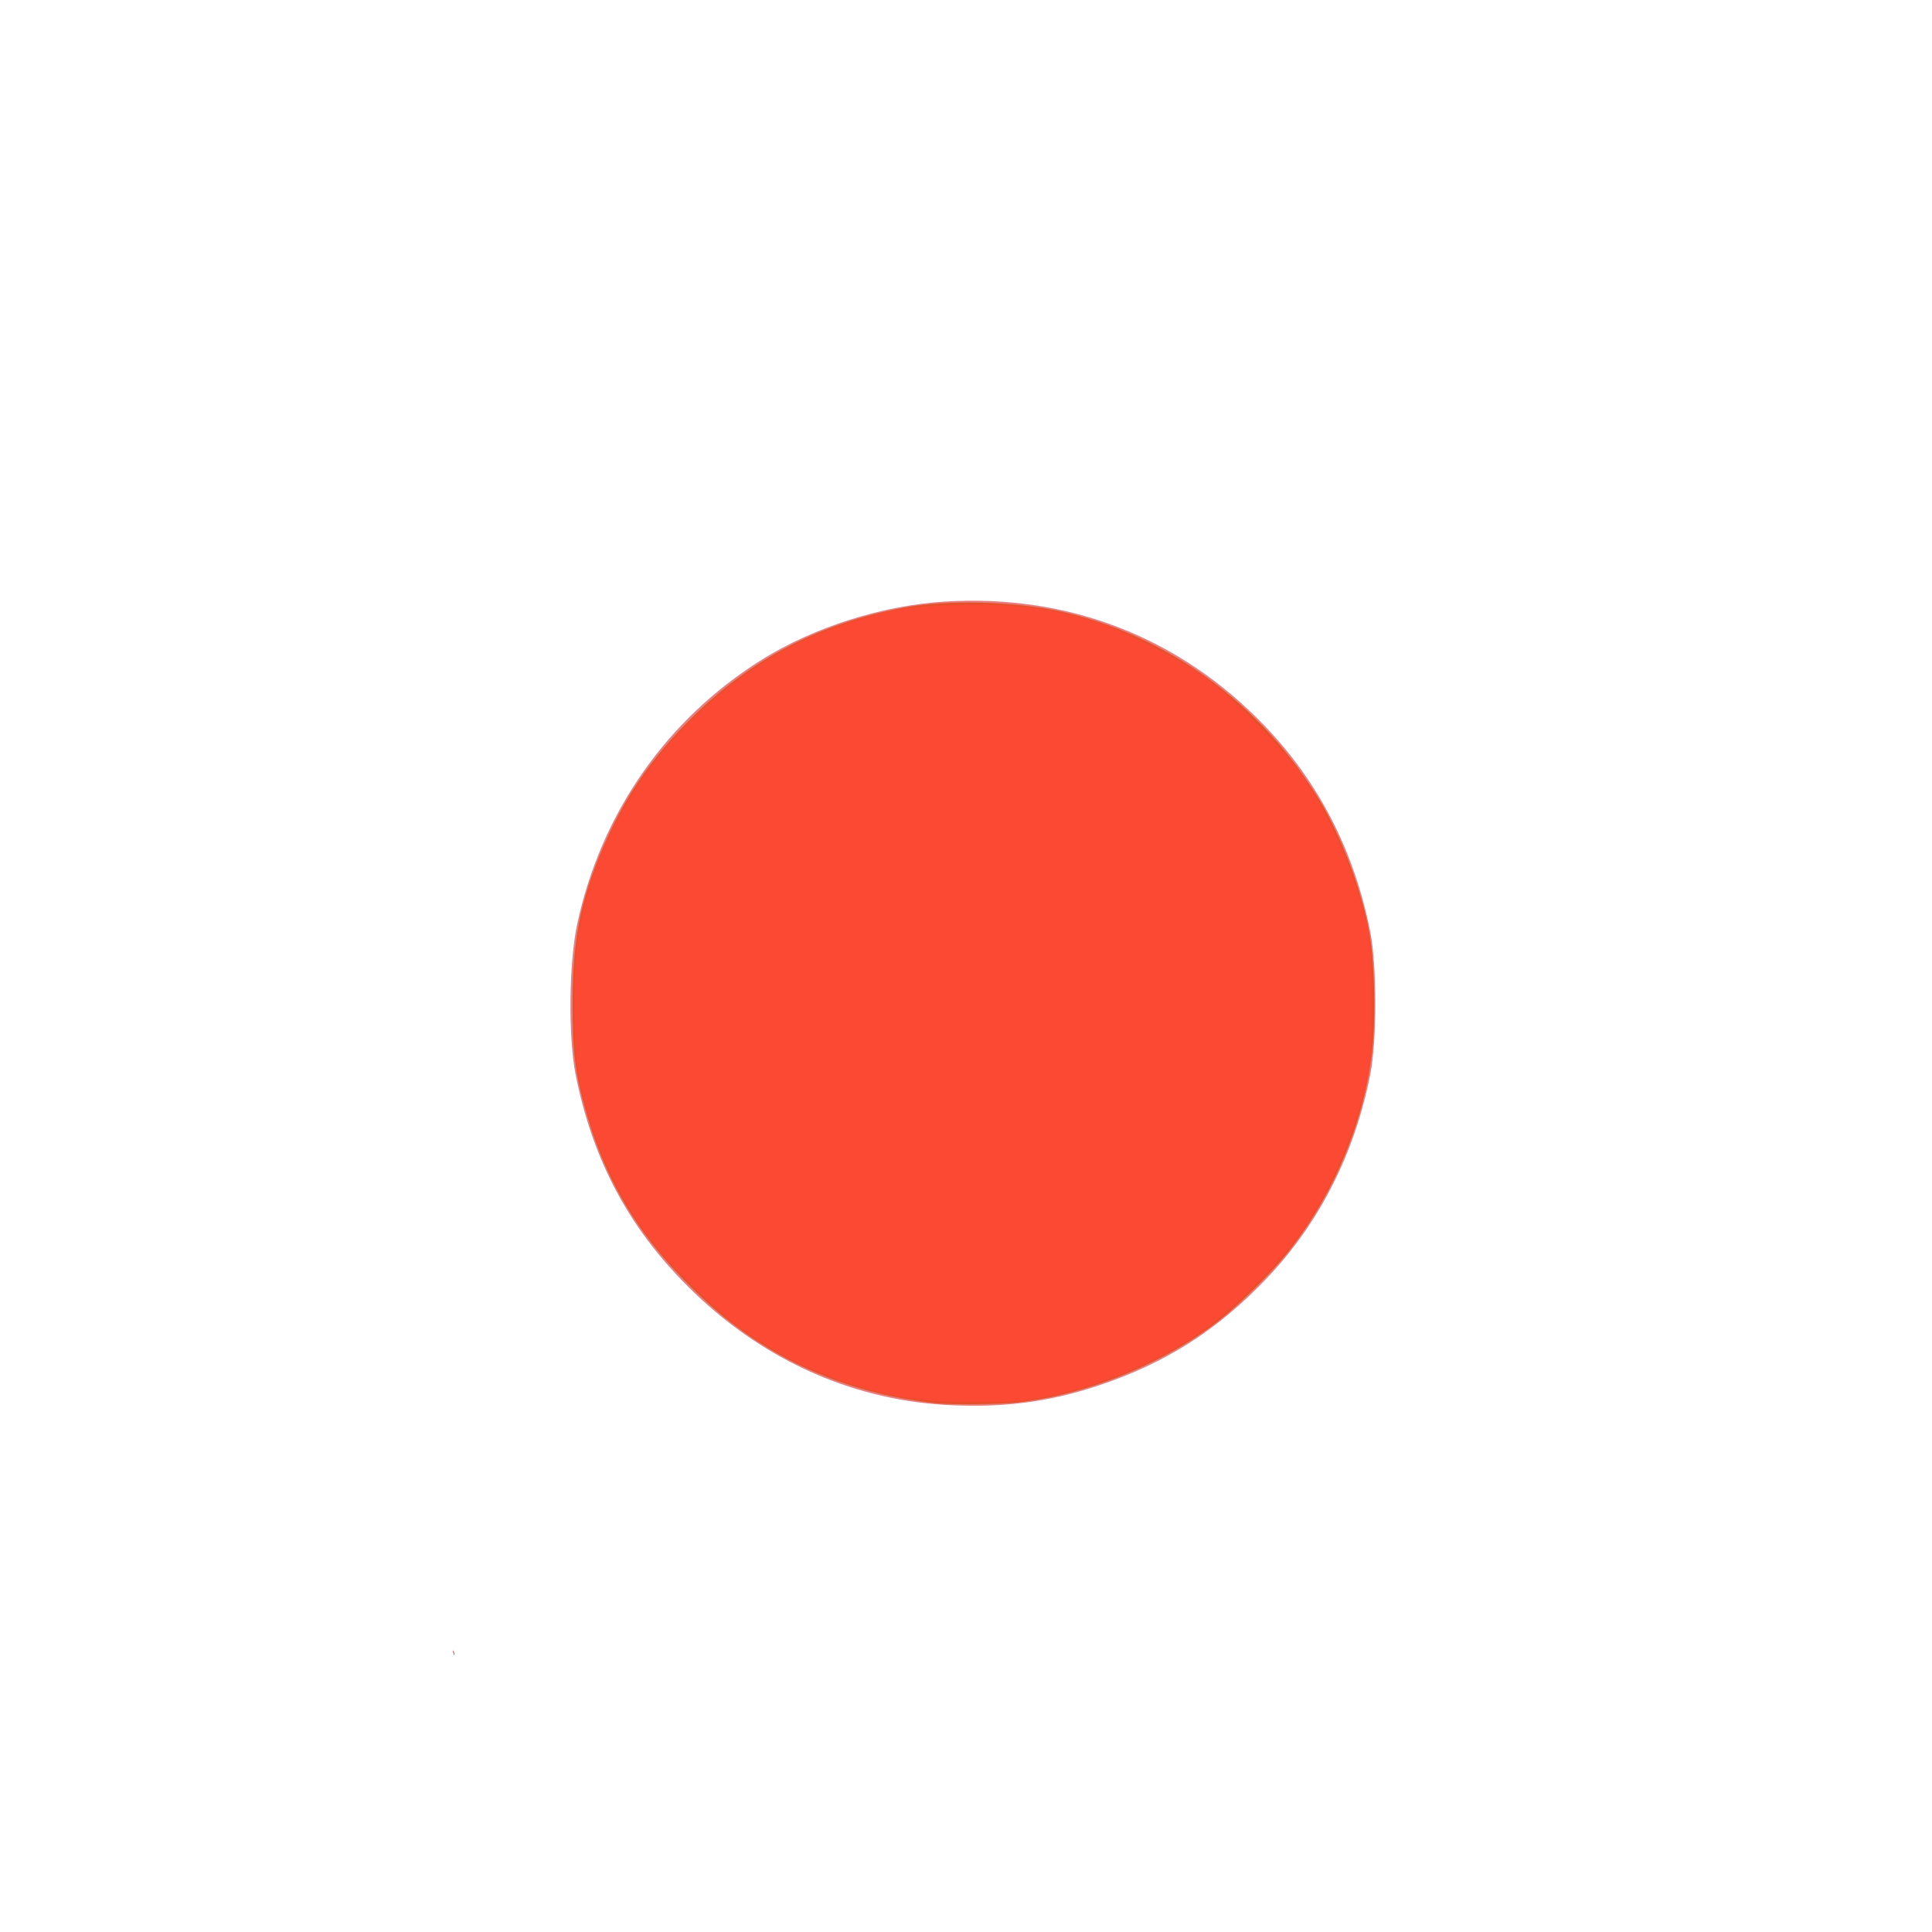 <?xml version="1.0" encoding="UTF-8" standalone="no"?>
<svg
   viewBox="0 0 24 24"
   version="1.1"
   id="svg1"
   sodipodi:docname="close.svg"
   inkscape:version="1.3 (0e150ed6c4, 2023-07-21)"
   xmlns:inkscape="http://www.inkscape.org/namespaces/inkscape"
   xmlns:sodipodi="http://sodipodi.sourceforge.net/DTD/sodipodi-0.dtd"
   xmlns="http://www.w3.org/2000/svg"
   xmlns:svg="http://www.w3.org/2000/svg">
  <defs
     id="defs1" />
  <sodipodi:namedview
     id="namedview1"
     pagecolor="#ffffff"
     bordercolor="#000000"
     borderopacity="0.25"
     inkscape:showpageshadow="2"
     inkscape:pageopacity="0.0"
     inkscape:pagecheckerboard="0"
     inkscape:deskcolor="#d1d1d1"
     inkscape:zoom="36.625"
     inkscape:cx="11.918089"
     inkscape:cy="11.931741"
     inkscape:window-width="1908"
     inkscape:window-height="1016"
     inkscape:window-x="6"
     inkscape:window-y="6"
     inkscape:window-maximized="0"
     inkscape:current-layer="svg1" />
  <path
     id="path1"
     d="m 12,8 c -2.21,0 -4,1.79 -4,4 0,2.21 1.79,4 4,4 2.21,0 4,-1.79 4,-4 C 16,9.79 14.21,8 12,8 Z M 5.629,20.498 c 6.253e-4,0.007 0.001,0.013 0.002,0.02 0.004,0.013 0.005,0.029 0.012,0.041 0.003,0.006 -2.962e-4,-0.015 -0.002,-0.021 -0.003,-0.013 -0.008,-0.026 -0.012,-0.039 z" />
  <path
     id="path2"
     style="fill:#ff0000;stroke-width:0.027"
     d="m 5.629,20.498 c 6.253e-4,0.007 0.001,0.013 0.002,0.02 0.004,0.013 0.005,0.029 0.012,0.041 0.003,0.006 -2.962e-4,-0.015 -0.002,-0.021 -0.003,-0.013 -0.008,-0.026 -0.012,-0.039 z" />
  <path
     style="fill:#e67e80;fill-opacity:1;stroke-width:0.034"
     d="M 11.726,17.451 C 10.538,17.377 9.432,16.866 8.546,15.982 7.805,15.242 7.363,14.408 7.151,13.353 c -0.093,-0.466 -0.084,-1.389 0.018,-1.869 0.295,-1.378 1.108,-2.546 2.289,-3.286 0.644,-0.404 1.502,-0.677 2.276,-0.725 1.538,-0.096 2.924,0.443 3.981,1.549 0.671,0.701 1.108,1.554 1.306,2.549 0.085,0.427 0.085,1.355 0,1.782 -0.196,0.984 -0.634,1.843 -1.288,2.53 -0.614,0.645 -1.261,1.055 -2.098,1.332 -0.624,0.207 -1.212,0.279 -1.911,0.236 z"
     id="path3" />
  <path
     id="path4"
     style="fill:#e67e80;fill-opacity:1;stroke-width:0.027"
     d="m 5.629,20.498 c 6.253e-4,0.007 0.001,0.013 0.002,0.02 0.004,0.013 0.005,0.029 0.012,0.041 0.003,0.006 -2.962e-4,-0.015 -0.002,-0.021 -0.003,-0.013 -0.008,-0.026 -0.012,-0.039 z" />
  <path
     style="fill:#e65029;stroke-width:0.027;fill-opacity:1"
     d="M 11.604,17.429 C 10.493,17.301 9.55,16.881 8.778,16.172 8.003,15.461 7.554,14.755 7.287,13.832 7.146,13.344 7.113,13.084 7.113,12.478 7.113,11.683 7.206,11.202 7.488,10.537 7.753,9.912 8.094,9.413 8.597,8.914 9.34,8.179 10.184,7.742 11.239,7.547 c 0.528,-0.098 1.346,-0.078 1.921,0.046 1.325,0.286 2.511,1.149 3.235,2.355 0.275,0.459 0.524,1.124 0.615,1.644 0.06,0.341 0.08,0.96 0.044,1.366 -0.08,0.925 -0.488,1.91 -1.096,2.647 -0.176,0.214 -0.568,0.602 -0.777,0.769 -0.676,0.542 -1.633,0.939 -2.525,1.046 -0.214,0.026 -0.863,0.032 -1.052,0.01 z"
     id="path5" />
  <path
     style="fill:#fb4934;stroke-width:0.027;fill-opacity:1"
     d="M 11.263,17.364 C 10.512,17.231 9.829,16.948 9.231,16.523 8.961,16.331 8.393,15.787 8.159,15.495 7.667,14.884 7.302,14.068 7.178,13.301 7.12,12.941 7.121,12.047 7.18,11.65 7.44,9.912 8.793,8.32 10.491,7.755 c 0.532,-0.177 0.798,-0.223 1.391,-0.239 0.725,-0.02 1.209,0.042 1.771,0.224 0.322,0.105 1,0.451 1.297,0.662 0.339,0.241 0.973,0.875 1.209,1.209 0.361,0.51 0.704,1.308 0.83,1.927 0.04,0.196 0.049,0.375 0.049,0.926 -4.34e-4,0.605 -0.007,0.715 -0.062,0.962 -0.144,0.656 -0.456,1.378 -0.817,1.891 -0.272,0.385 -0.902,1.004 -1.275,1.253 -0.617,0.411 -1.392,0.712 -2.11,0.82 -0.32,0.048 -1.176,0.034 -1.51,-0.026 z"
     id="path6" />
</svg>
